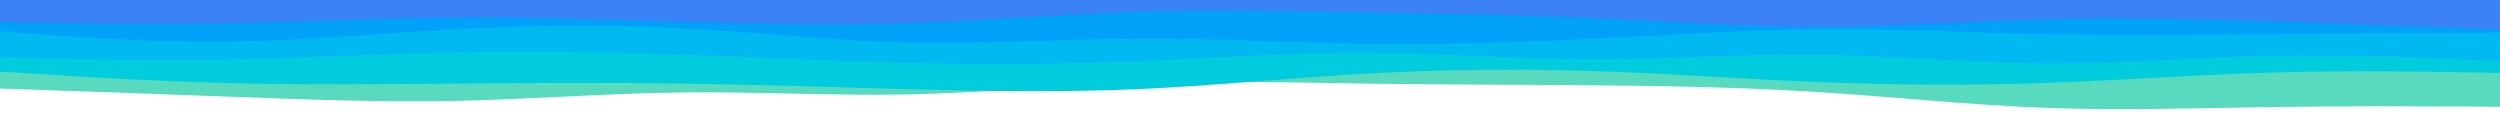 <svg id="visual" viewBox="0 0 1920 100" width="1920" height="100" xmlns="http://www.w3.org/2000/svg" xmlns:xlink="http://www.w3.org/1999/xlink" version="1.1"><path d="M0 68L29.2 69C58.3 70 116.7 72 174.8 74.2C233 76.3 291 78.7 349.2 77.5C407.3 76.3 465.7 71.7 523.8 71C582 70.3 640 73.7 698.2 72.5C756.3 71.3 814.7 65.7 872.8 63.7C931 61.7 989 63.3 1047.2 64.2C1105.3 65 1163.7 65 1221.8 65.5C1280 66 1338 67 1396.2 70.7C1454.3 74.3 1512.7 80.7 1570.8 82.8C1629 85 1687 83 1745.2 82.2C1803.3 81.3 1861.7 81.7 1890.8 81.8L1920 82L1920 0L1890.8 0C1861.7 0 1803.3 0 1745.2 0C1687 0 1629 0 1570.8 0C1512.7 0 1454.3 0 1396.2 0C1338 0 1280 0 1221.8 0C1163.7 0 1105.3 0 1047.2 0C989 0 931 0 872.8 0C814.7 0 756.3 0 698.2 0C640 0 582 0 523.8 0C465.7 0 407.3 0 349.2 0C291 0 233 0 174.8 0C116.7 0 58.3 0 29.2 0L0 0Z" fill="#58dabe"></path><path d="M0 55L29.2 56.8C58.3 58.7 116.7 62.3 174.8 63.8C233 65.3 291 64.7 349.2 64.2C407.3 63.7 465.7 63.3 523.8 64.2C582 65 640 67 698.2 68.5C756.3 70 814.7 71 872.8 68.5C931 66 989 60 1047.2 56.7C1105.3 53.3 1163.7 52.7 1221.8 54.5C1280 56.3 1338 60.7 1396.2 63C1454.3 65.3 1512.7 65.7 1570.8 63.7C1629 61.7 1687 57.3 1745.2 55.7C1803.3 54 1861.7 55 1890.8 55.5L1920 56L1920 0L1890.8 0C1861.7 0 1803.3 0 1745.2 0C1687 0 1629 0 1570.8 0C1512.7 0 1454.3 0 1396.2 0C1338 0 1280 0 1221.8 0C1163.7 0 1105.3 0 1047.2 0C989 0 931 0 872.8 0C814.7 0 756.3 0 698.2 0C640 0 582 0 523.8 0C465.7 0 407.3 0 349.2 0C291 0 233 0 174.8 0C116.7 0 58.3 0 29.2 0L0 0Z" fill="#00ccdd"></path><path d="M0 44L29.2 44.7C58.3 45.3 116.7 46.7 174.8 45.7C233 44.7 291 41.3 349.2 40.2C407.3 39 465.7 40 523.8 42C582 44 640 47 698.2 48.3C756.3 49.7 814.7 49.3 872.8 47C931 44.7 989 40.3 1047.2 40.5C1105.3 40.7 1163.7 45.3 1221.8 45.5C1280 45.7 1338 41.3 1396.2 42C1454.3 42.7 1512.7 48.3 1570.8 48.7C1629 49 1687 44 1745.2 42.8C1803.3 41.7 1861.7 44.3 1890.8 45.7L1920 47L1920 0L1890.8 0C1861.7 0 1803.3 0 1745.2 0C1687 0 1629 0 1570.8 0C1512.7 0 1454.3 0 1396.2 0C1338 0 1280 0 1221.8 0C1163.7 0 1105.3 0 1047.2 0C989 0 931 0 872.8 0C814.7 0 756.3 0 698.2 0C640 0 582 0 523.8 0C465.7 0 407.3 0 349.2 0C291 0 233 0 174.8 0C116.7 0 58.3 0 29.2 0L0 0Z" fill="#00b9f0"></path><path d="M0 24L29.2 26.2C58.3 28.3 116.7 32.7 174.8 32C233 31.3 291 25.7 349.2 22.5C407.3 19.3 465.7 18.7 523.8 21.7C582 24.7 640 31.3 698.2 32.7C756.3 34 814.7 30 872.8 29.7C931 29.3 989 32.7 1047.2 33.5C1105.3 34.3 1163.7 32.7 1221.8 29.8C1280 27 1338 23 1396.2 22.5C1454.3 22 1512.7 25 1570.8 26.2C1629 27.3 1687 26.7 1745.2 26.2C1803.3 25.7 1861.7 25.3 1890.8 25.2L1920 25L1920 0L1890.8 0C1861.7 0 1803.3 0 1745.2 0C1687 0 1629 0 1570.8 0C1512.7 0 1454.3 0 1396.2 0C1338 0 1280 0 1221.8 0C1163.7 0 1105.3 0 1047.2 0C989 0 931 0 872.8 0C814.7 0 756.3 0 698.2 0C640 0 582 0 523.8 0C465.7 0 407.3 0 349.2 0C291 0 233 0 174.8 0C116.7 0 58.3 0 29.2 0L0 0Z" fill="#00a1f9"></path><path d="M0 17L29.2 17.5C58.3 18 116.7 19 174.8 18C233 17 291 14 349.2 13.5C407.3 13 465.7 15 523.8 16.7C582 18.3 640 19.7 698.2 17.8C756.3 16 814.7 11 872.8 9.2C931 7.3 989 8.7 1047.2 9.7C1105.3 10.7 1163.7 11.3 1221.8 13.8C1280 16.3 1338 20.7 1396.2 20.7C1454.3 20.7 1512.7 16.3 1570.8 14.8C1629 13.3 1687 14.7 1745.2 16.5C1803.3 18.3 1861.7 20.7 1890.8 21.8L1920 23L1920 0L1890.8 0C1861.7 0 1803.3 0 1745.2 0C1687 0 1629 0 1570.8 0C1512.7 0 1454.3 0 1396.2 0C1338 0 1280 0 1221.8 0C1163.7 0 1105.3 0 1047.2 0C989 0 931 0 872.8 0C814.7 0 756.3 0 698.2 0C640 0 582 0 523.8 0C465.7 0 407.3 0 349.2 0C291 0 233 0 174.8 0C116.7 0 58.3 0 29.2 0L0 0Z" fill="#3b82f6"></path></svg>
